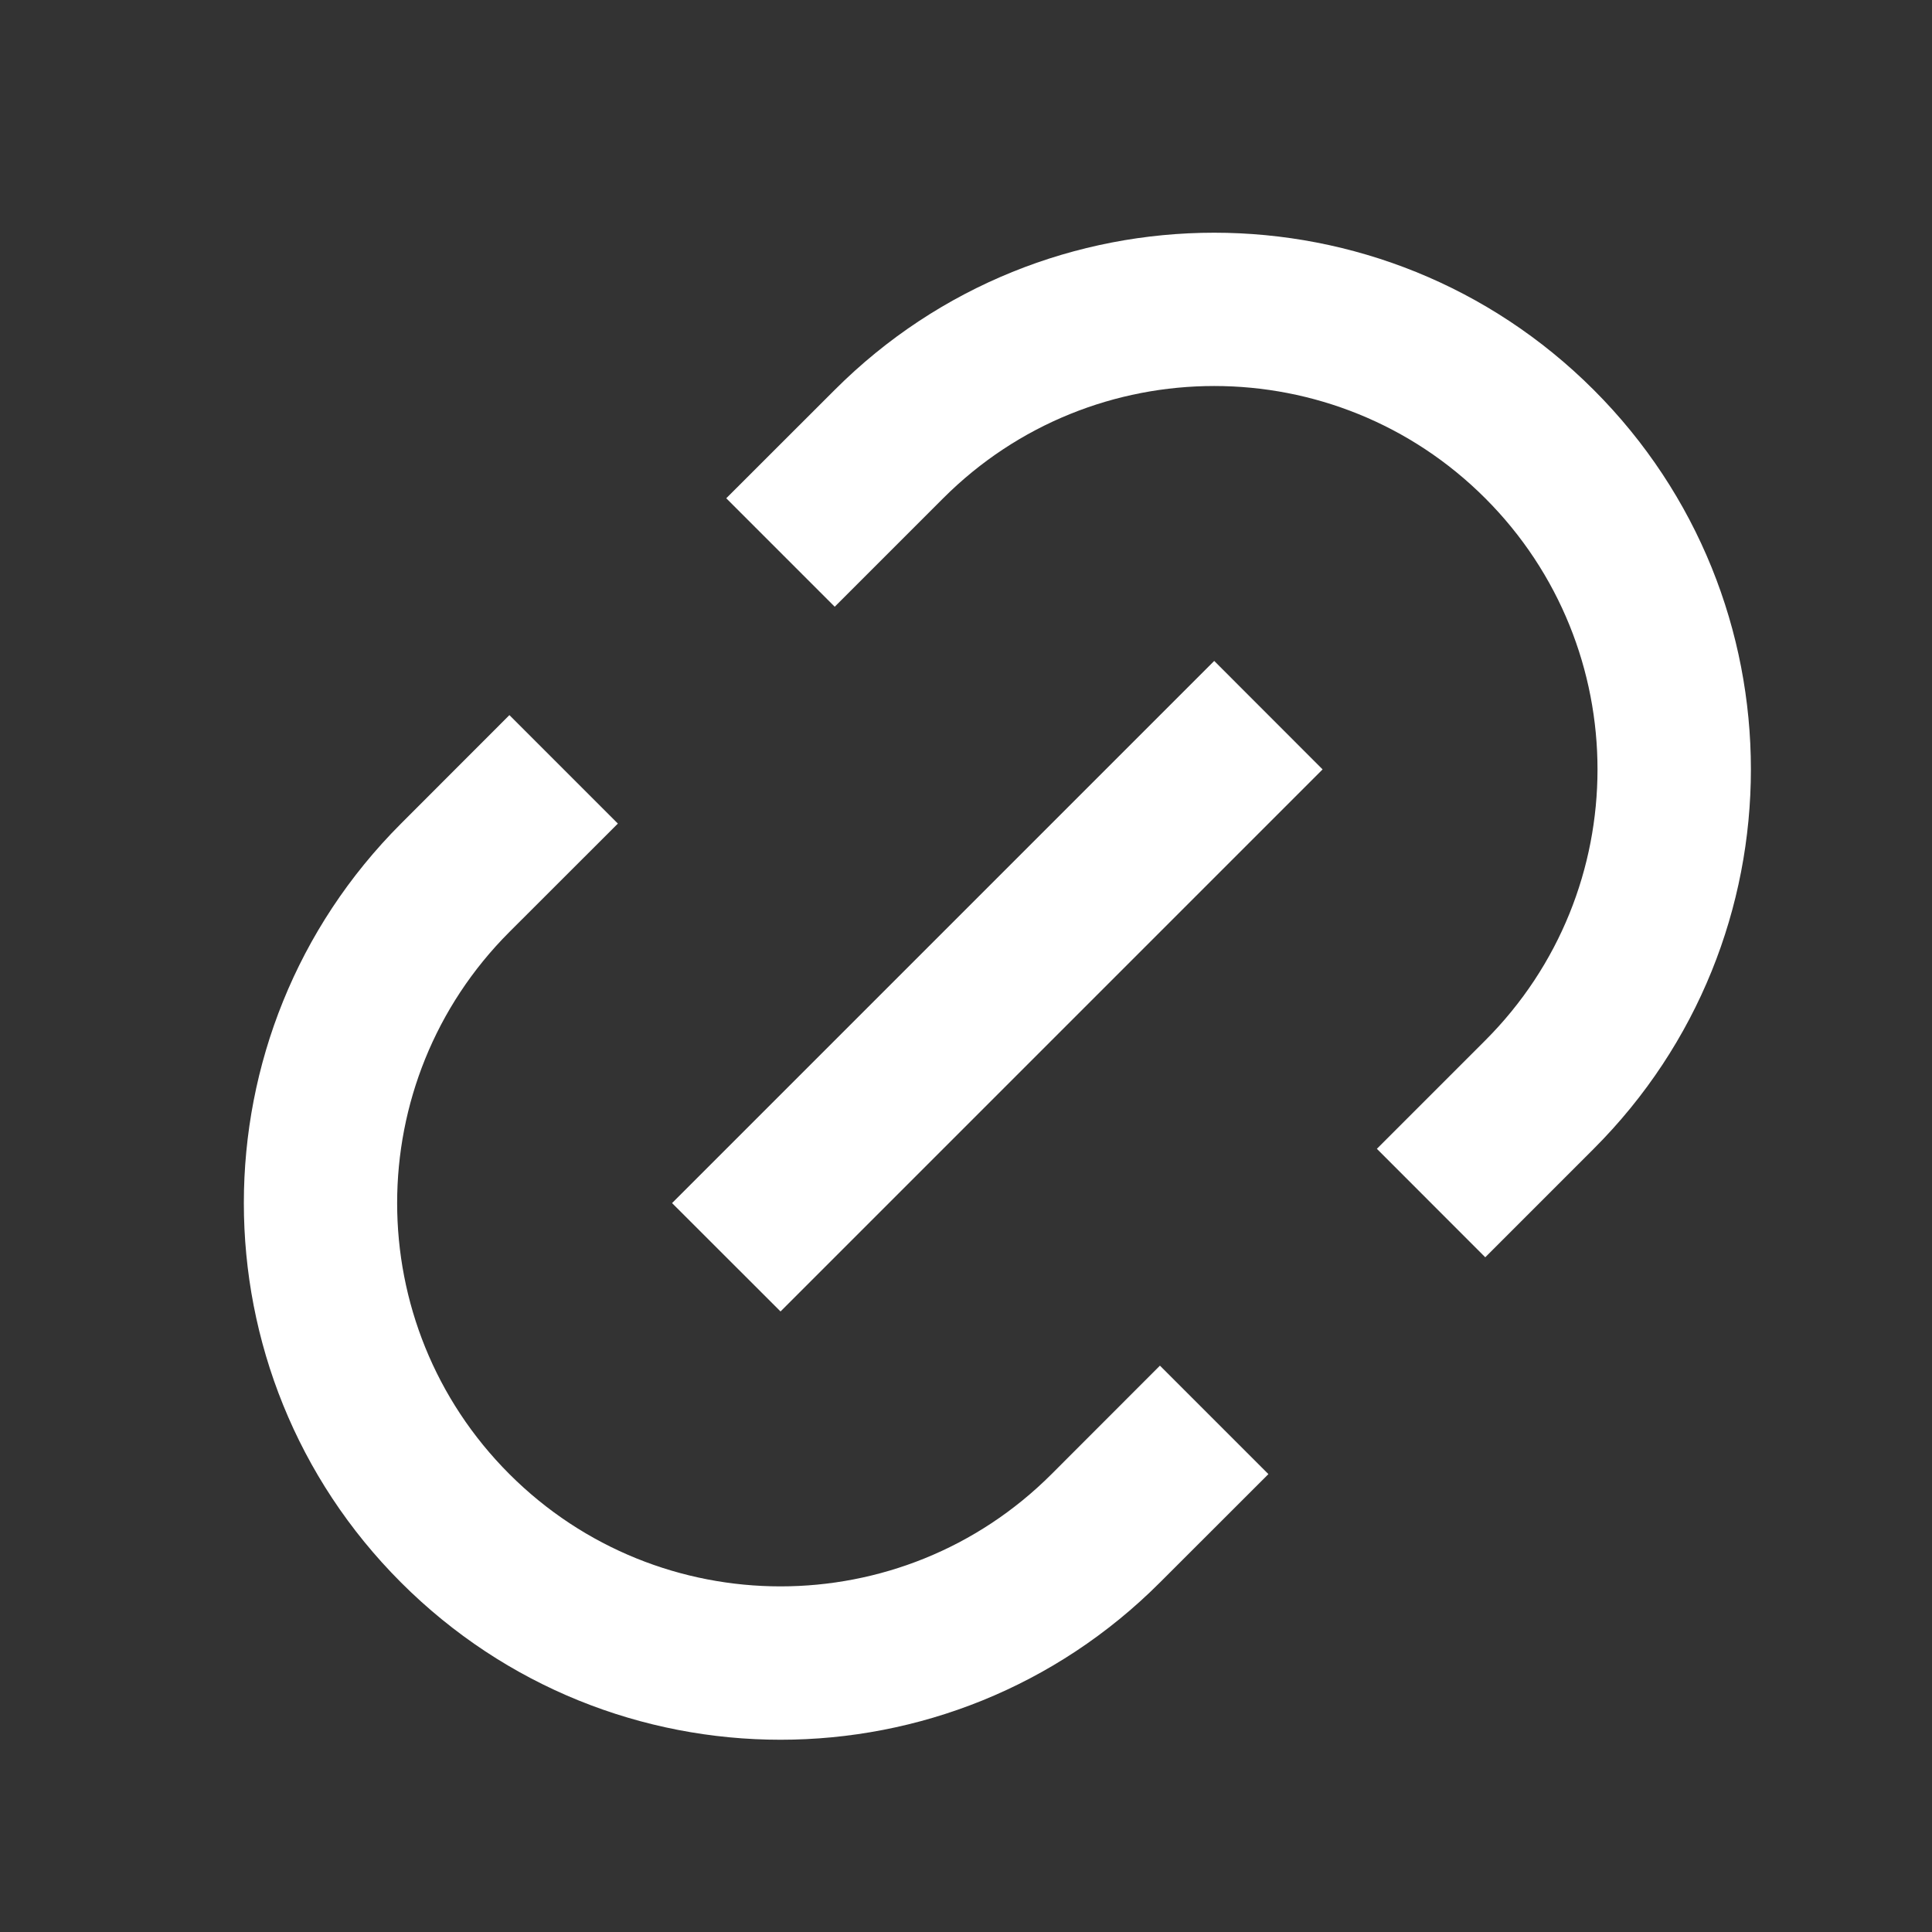 <svg width="21" height="21" viewBox="0 0 21 21" fill="none" xmlns="http://www.w3.org/2000/svg">
<rect x="0" y="0" width="21" height="21" fill="#333333" stroke="none"/>
<g id="Frame">
<path id="Vector" d="M16.144 13.666L14.966 12.487L16.144 11.309C17.771 9.682 17.771 7.044 16.144 5.416C14.517 3.789 11.879 3.789 10.252 5.416L9.073 6.595L7.894 5.416L9.073 4.238C11.351 1.96 15.044 1.96 17.323 4.238C19.601 6.516 19.601 10.209 17.323 12.487L16.144 13.666ZM13.787 16.023L12.608 17.201C10.331 19.48 6.637 19.48 4.359 17.201C2.081 14.923 2.081 11.23 4.359 8.952L5.537 7.773L6.716 8.952L5.537 10.13C3.91 11.758 3.91 14.396 5.537 16.023C7.165 17.65 9.803 17.65 11.43 16.023L12.608 14.844L13.787 16.023ZM13.198 7.184L14.376 8.363L8.484 14.255L7.305 13.077L13.198 7.184Z" fill="white"/>
</g>
</svg>
